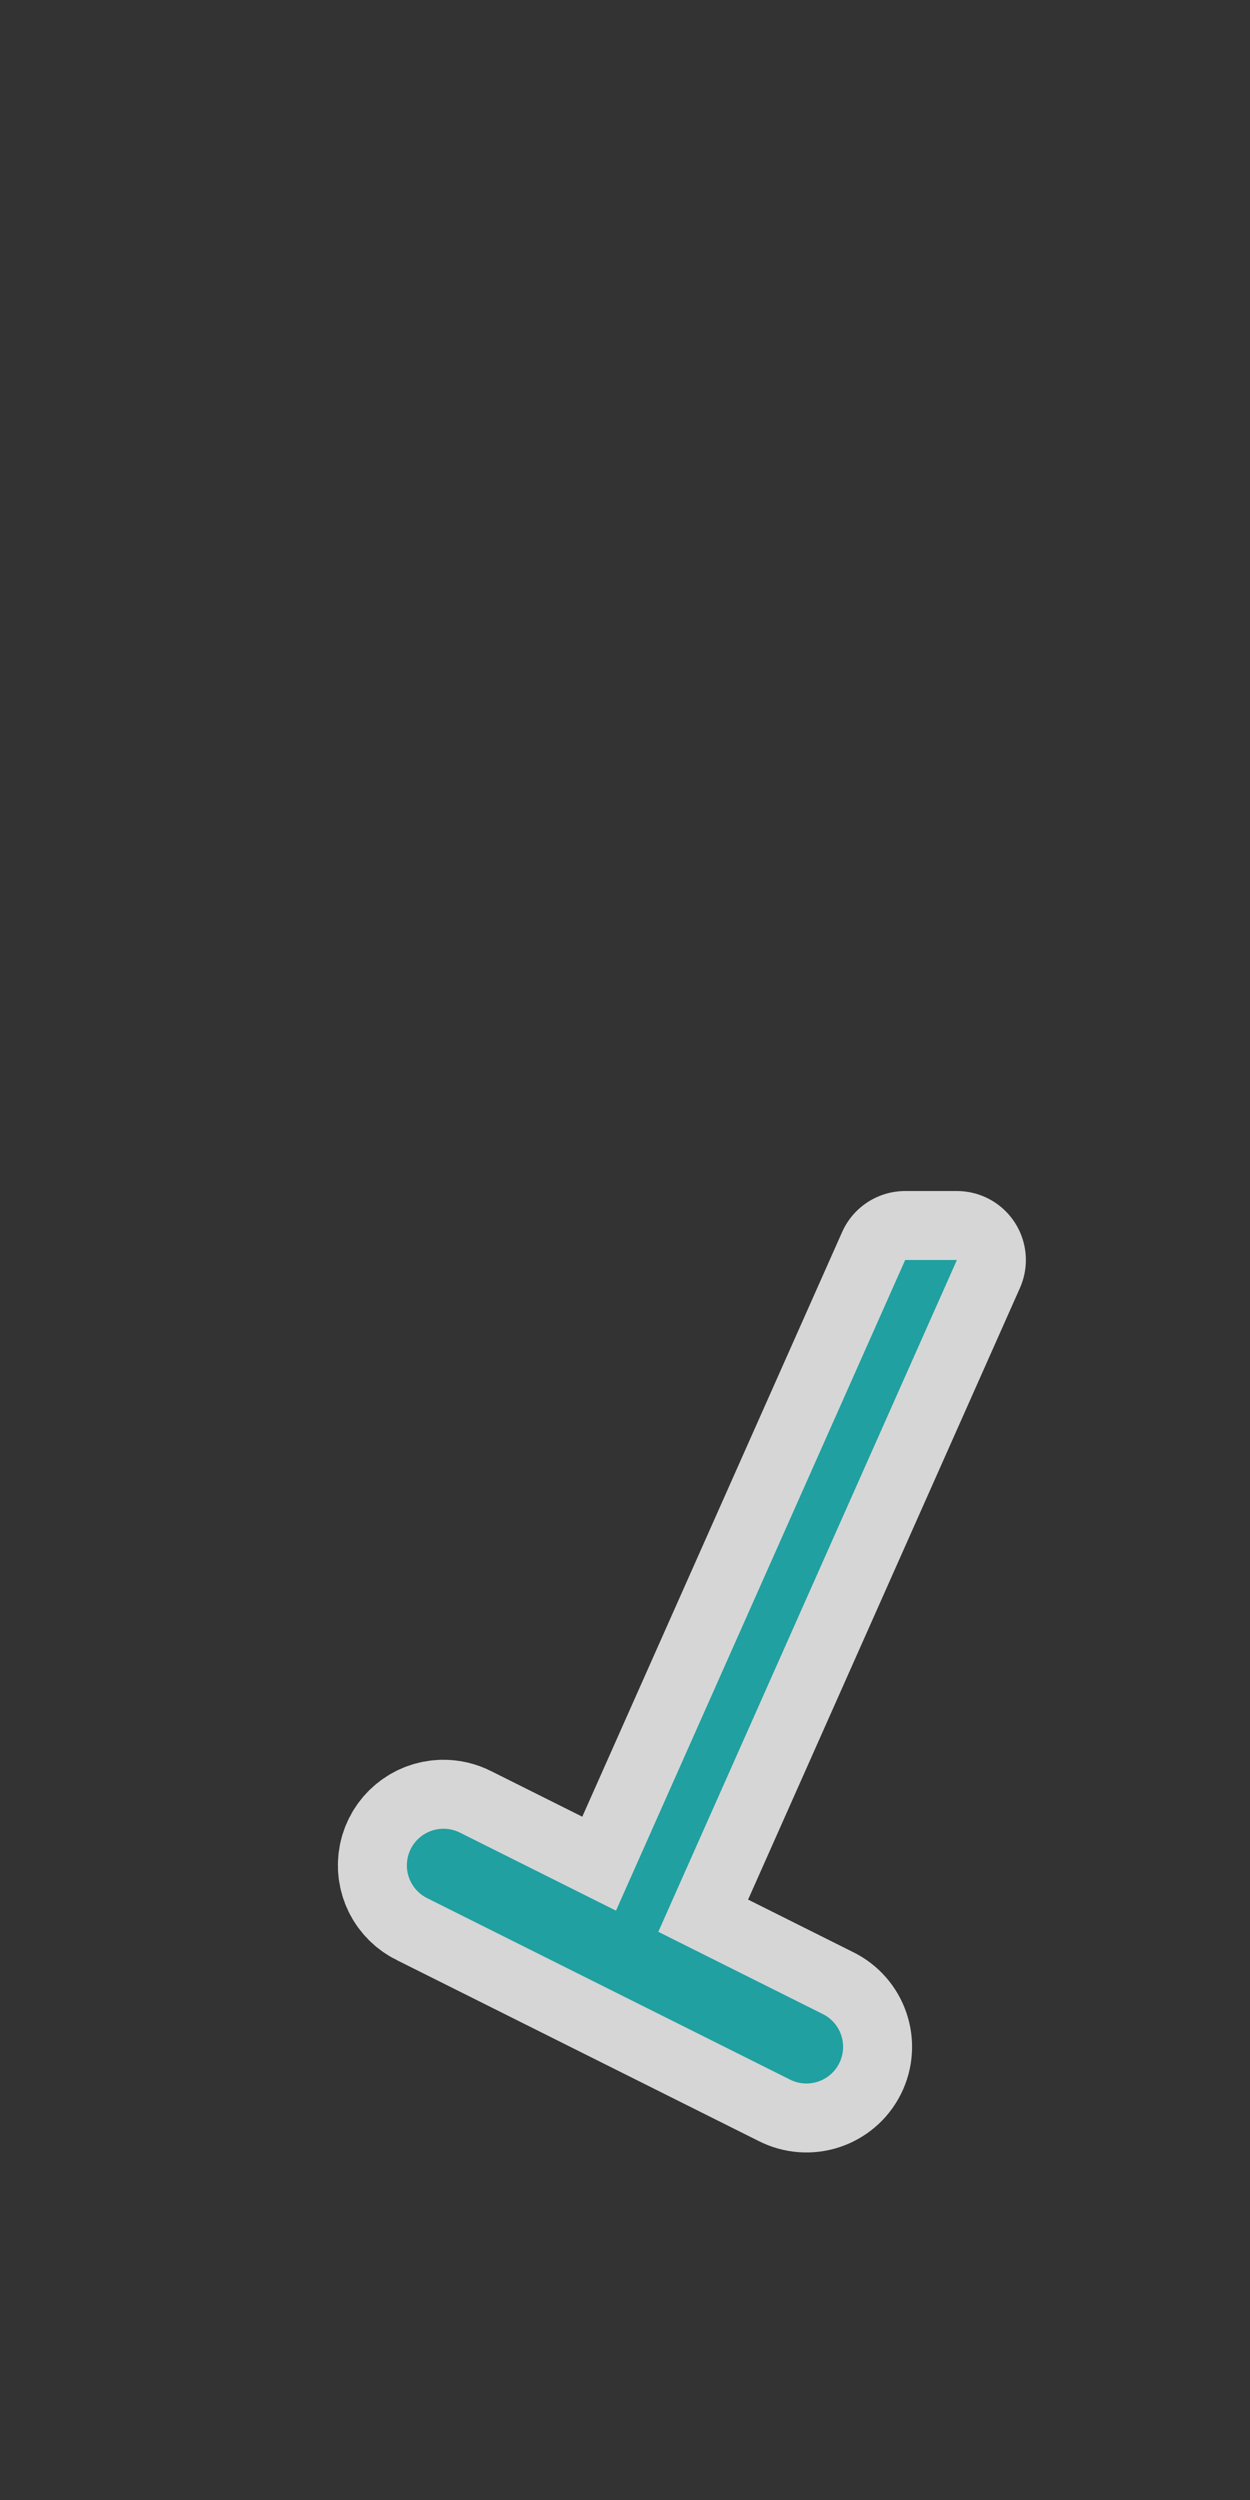 <?xml version="1.0" encoding="UTF-8" standalone="no"?>
<svg xmlns="http://www.w3.org/2000/svg" version="1.0" height="1160" width="580">
 <rect width="100%" height="100%" fill="#333333" stroke="none"/>
 <path id="path812" d="m 420,584.639 -134.18,301.904 -72.217,-36.109 c -2.529,-1.31 -5.347,-1.963 -8.195,-1.9 -7.858,0.174 -14.573,5.71 -16.24,13.391 -1.667,7.681 2.149,15.505 9.229,18.92 l 168,84 c 8.42,4.35 18.771,0.974 23.01,-7.502 4.239,-8.476 0.729,-18.781 -7.803,-22.908 L 305.457,896.359 444,584.639 Z" opacity="0.8" fill="none" stroke="#ffffff" vector-effect="none" stroke-linejoin="round" stroke-width="64"/>
 <path d="m 420,584.639 -134.18,301.904 -72.217,-36.109 c -2.529,-1.31 -5.347,-1.963 -8.195,-1.9 -7.858,0.174 -14.573,5.71 -16.24,13.391 -1.667,7.681 2.149,15.505 9.229,18.92 l 168,84 c 8.42,4.35 18.771,0.974 23.01,-7.502 4.239,-8.476 0.729,-18.781 -7.803,-22.908 L 305.457,896.359 444,584.639 Z" id="rect3987" fill="#20a0a0"/>
</svg>
